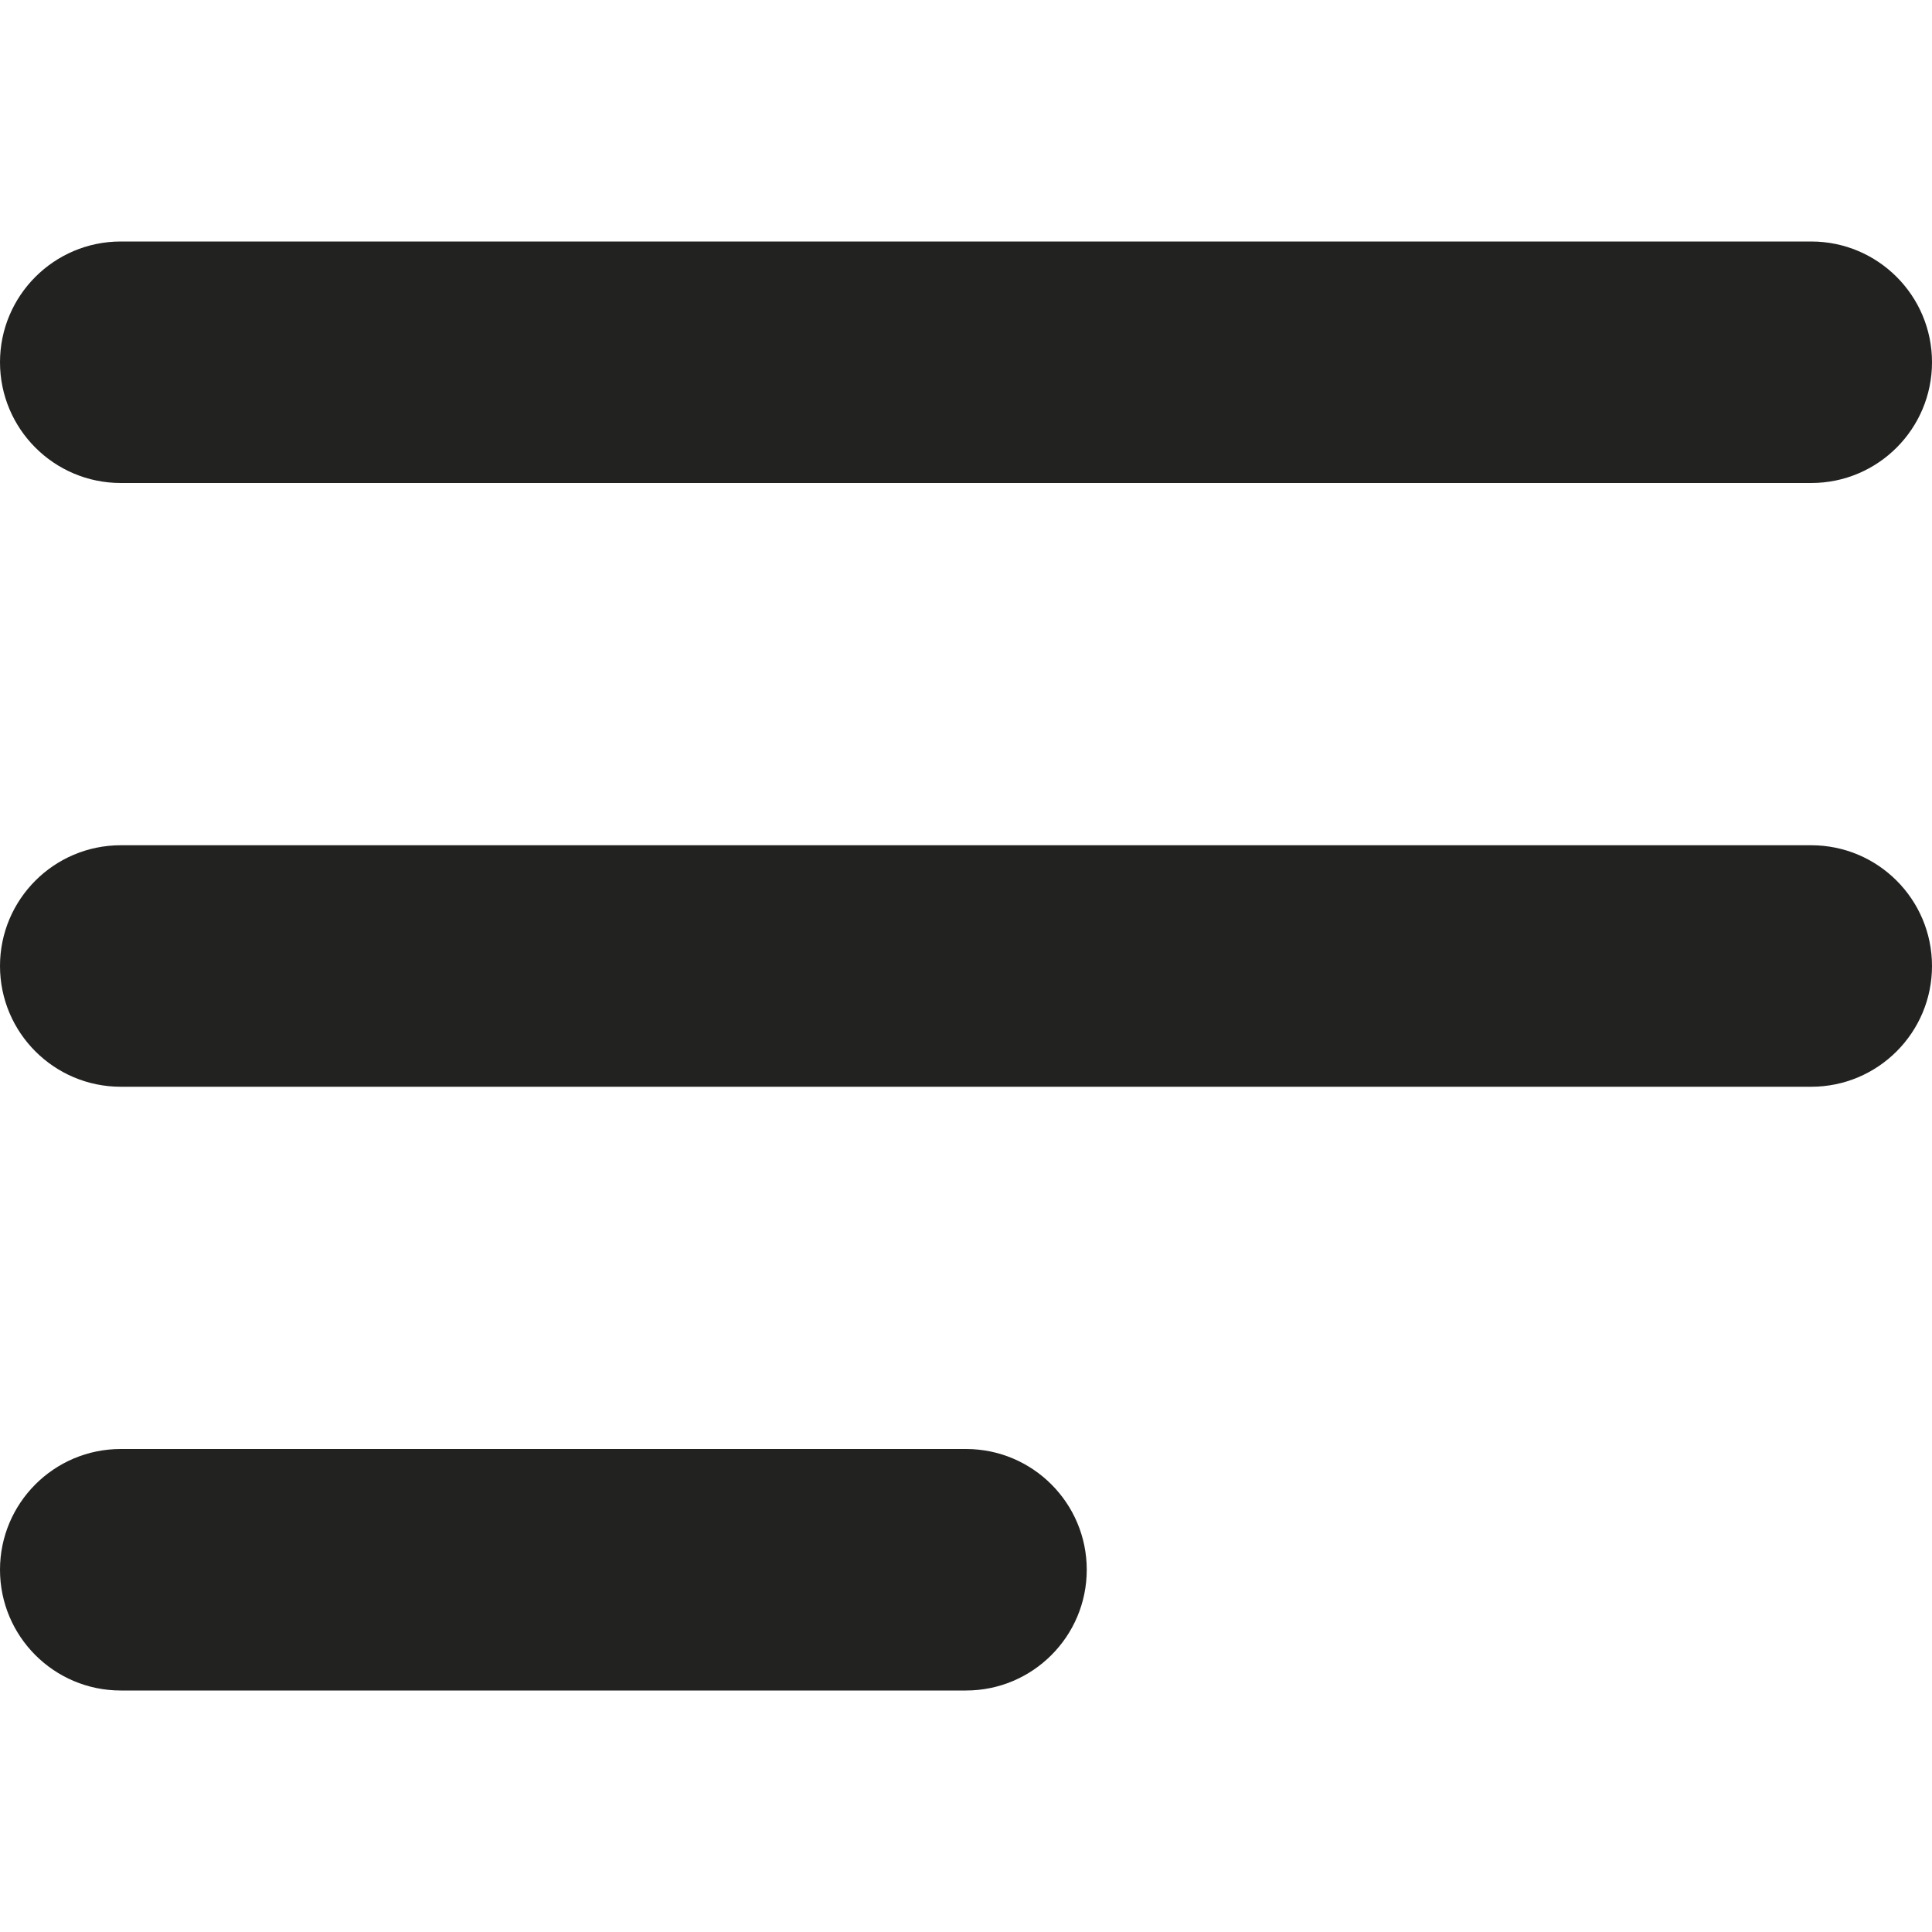 <?xml version="1.0" encoding="utf-8"?>
<!-- Generator: Adobe Illustrator 19.2.1, SVG Export Plug-In . SVG Version: 6.00 Build 0)  -->
<!DOCTYPE svg PUBLIC "-//W3C//DTD SVG 1.1//EN" "http://www.w3.org/Graphics/SVG/1.1/DTD/svg11.dtd">
<svg version="1.1" id="Layer_1" xmlns="http://www.w3.org/2000/svg" xmlns:xlink="http://www.w3.org/1999/xlink" x="0px" y="0px"
	 width="16px" height="16px" viewBox="0 0 16 16" enable-background="new 0 0 16 16" xml:space="preserve">
<path fill="#222221" d="M1,14h7c0.552,0,1-0.448,1-1c0-0.552-0.448-1-1-1H1c-0.552,0-1,0.448-1,1C0,13.552,0.448,14,1,14z"/>
<path fill="#222221" d="M15,2H1C0.448,2,0,2.448,0,3c0,0.552,0.448,1,1,1h14c0.552,0,1-0.448,1-1C16,2.448,15.552,2,15,2z"/>
<path fill="#222221" d="M15,7H1C0.448,7,0,7.448,0,8c0,0.552,0.448,1,1,1h14c0.552,0,1-0.448,1-1C16,7.448,15.552,7,15,7z"/>
</svg>
